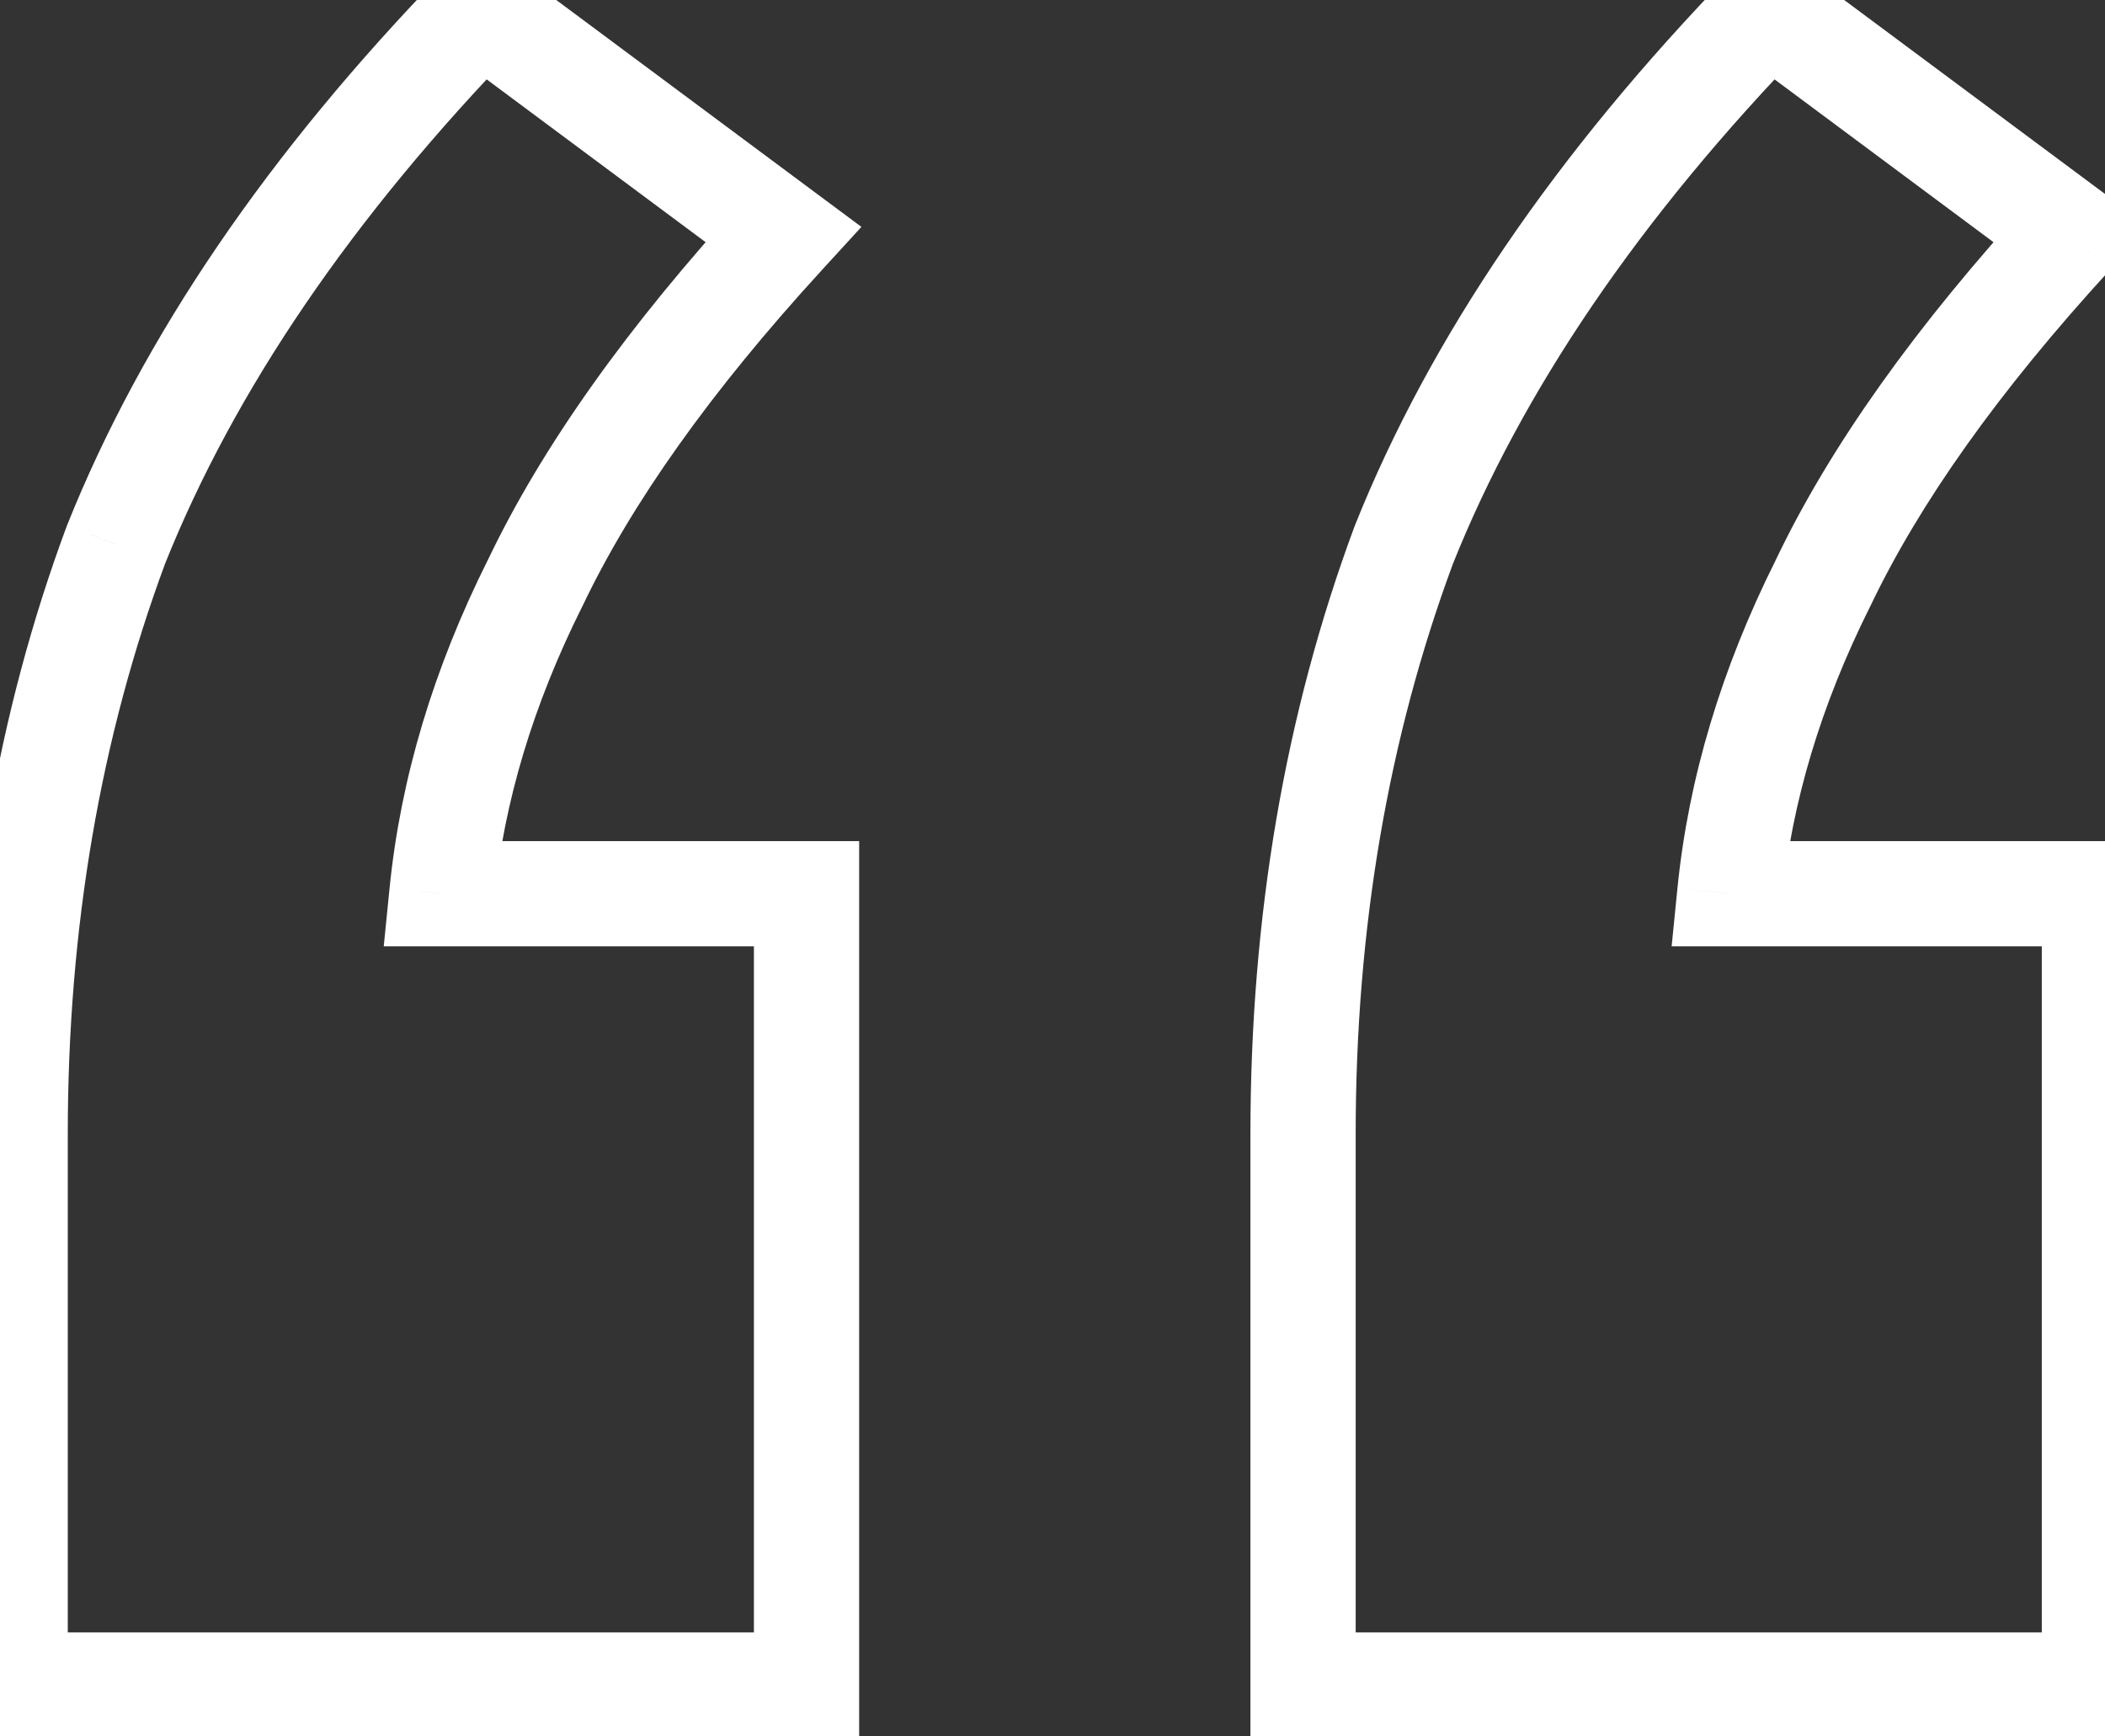 <svg width="40" height="33" viewBox="0 0 40 33" fill="none" xmlns="http://www.w3.org/2000/svg">
<rect x="0" y="0" width="40" height="33" fill="#333333" stroke="none"/>
<mask id="path-1-outside-1_4086_10820" maskUnits="userSpaceOnUse" x="-1" y="-2" width="42" height="36" fill="black">
<rect fill="white" x="-1" y="-2" width="42" height="36"/>
<path d="M0.288 32.023V21.555C0.288 17.525 0.927 13.79 2.205 10.351C3.581 6.911 5.89 3.52 9.134 0.178L14.883 4.453C12.721 6.812 11.149 9.024 10.166 11.088C9.183 13.053 8.593 15.019 8.397 16.985H15.326V32.023H0.288ZM24.761 32.023V21.555C24.761 17.525 25.4 13.79 26.678 10.351C28.054 6.911 30.364 3.52 33.607 0.178L39.357 4.453C37.194 6.812 35.622 9.024 34.639 11.088C33.656 13.053 33.066 15.019 32.87 16.985H39.799V32.023H24.761Z"/>
</mask>
<path d="M0.288 32.023H-0.712V33.023H0.288V32.023ZM2.205 10.351L1.276 9.979L1.272 9.991L1.267 10.002L2.205 10.351ZM9.134 0.178L9.73 -0.625L9.027 -1.148L8.416 -0.519L9.134 0.178ZM14.883 4.453L15.621 5.129L16.369 4.312L15.48 3.651L14.883 4.453ZM10.166 11.088L11.06 11.535L11.065 11.526L11.069 11.518L10.166 11.088ZM8.397 16.985L7.402 16.885L7.292 17.985H8.397V16.985ZM15.326 16.985H16.326V15.985H15.326V16.985ZM15.326 32.023V33.023H16.326V32.023H15.326ZM24.761 32.023H23.761V33.023H24.761V32.023ZM26.678 10.351L25.749 9.979L25.745 9.991L25.74 10.002L26.678 10.351ZM33.607 0.178L34.204 -0.625L33.5 -1.148L32.889 -0.519L33.607 0.178ZM39.357 4.453L40.094 5.129L40.843 4.312L39.953 3.651L39.357 4.453ZM34.639 11.088L35.533 11.535L35.538 11.526L35.542 11.518L34.639 11.088ZM32.87 16.985L31.875 16.885L31.765 17.985H32.87V16.985ZM39.799 16.985H40.799V15.985H39.799V16.985ZM39.799 32.023V33.023H40.799V32.023H39.799ZM1.288 32.023V21.555H-0.712V32.023H1.288ZM1.288 21.555C1.288 17.633 1.91 14.017 3.142 10.699L1.267 10.002C-0.056 13.564 -0.712 17.418 -0.712 21.555H1.288ZM3.133 10.722C4.45 7.43 6.676 4.146 9.851 0.874L8.416 -0.519C5.104 2.894 2.711 6.391 1.276 9.979L3.133 10.722ZM8.537 0.98L14.287 5.256L15.48 3.651L9.73 -0.625L8.537 0.98ZM14.146 3.778C11.942 6.183 10.302 8.476 9.263 10.658L11.069 11.518C11.995 9.571 13.501 7.442 15.621 5.129L14.146 3.778ZM9.271 10.64C8.24 12.703 7.612 14.786 7.402 16.885L9.392 17.084C9.575 15.252 10.126 13.404 11.06 11.535L9.271 10.64ZM8.397 17.985H15.326V15.985H8.397V17.985ZM14.326 16.985V32.023H16.326V16.985H14.326ZM15.326 31.023H0.288V33.023H15.326V31.023ZM25.761 32.023V21.555H23.761V32.023H25.761ZM25.761 21.555C25.761 17.633 26.383 14.017 27.615 10.699L25.74 10.002C24.417 13.564 23.761 17.418 23.761 21.555H25.761ZM27.606 10.722C28.923 7.43 31.149 4.146 34.325 0.874L32.889 -0.519C29.578 2.894 27.184 6.391 25.749 9.979L27.606 10.722ZM33.01 0.98L38.76 5.256L39.953 3.651L34.204 -0.625L33.01 0.98ZM38.62 3.778C36.415 6.183 34.775 8.476 33.736 10.658L35.542 11.518C36.469 9.571 37.974 7.442 40.094 5.129L38.62 3.778ZM33.745 10.64C32.713 12.703 32.085 14.786 31.875 16.885L33.865 17.084C34.048 15.252 34.599 13.404 35.533 11.535L33.745 10.64ZM32.87 17.985H39.799V15.985H32.87V17.985ZM38.799 16.985V32.023H40.799V16.985H38.799ZM39.799 31.023H24.761V33.023H39.799V31.023Z" fill="white" mask="url(#path-1-outside-1_4086_10820)"/>
</svg>
